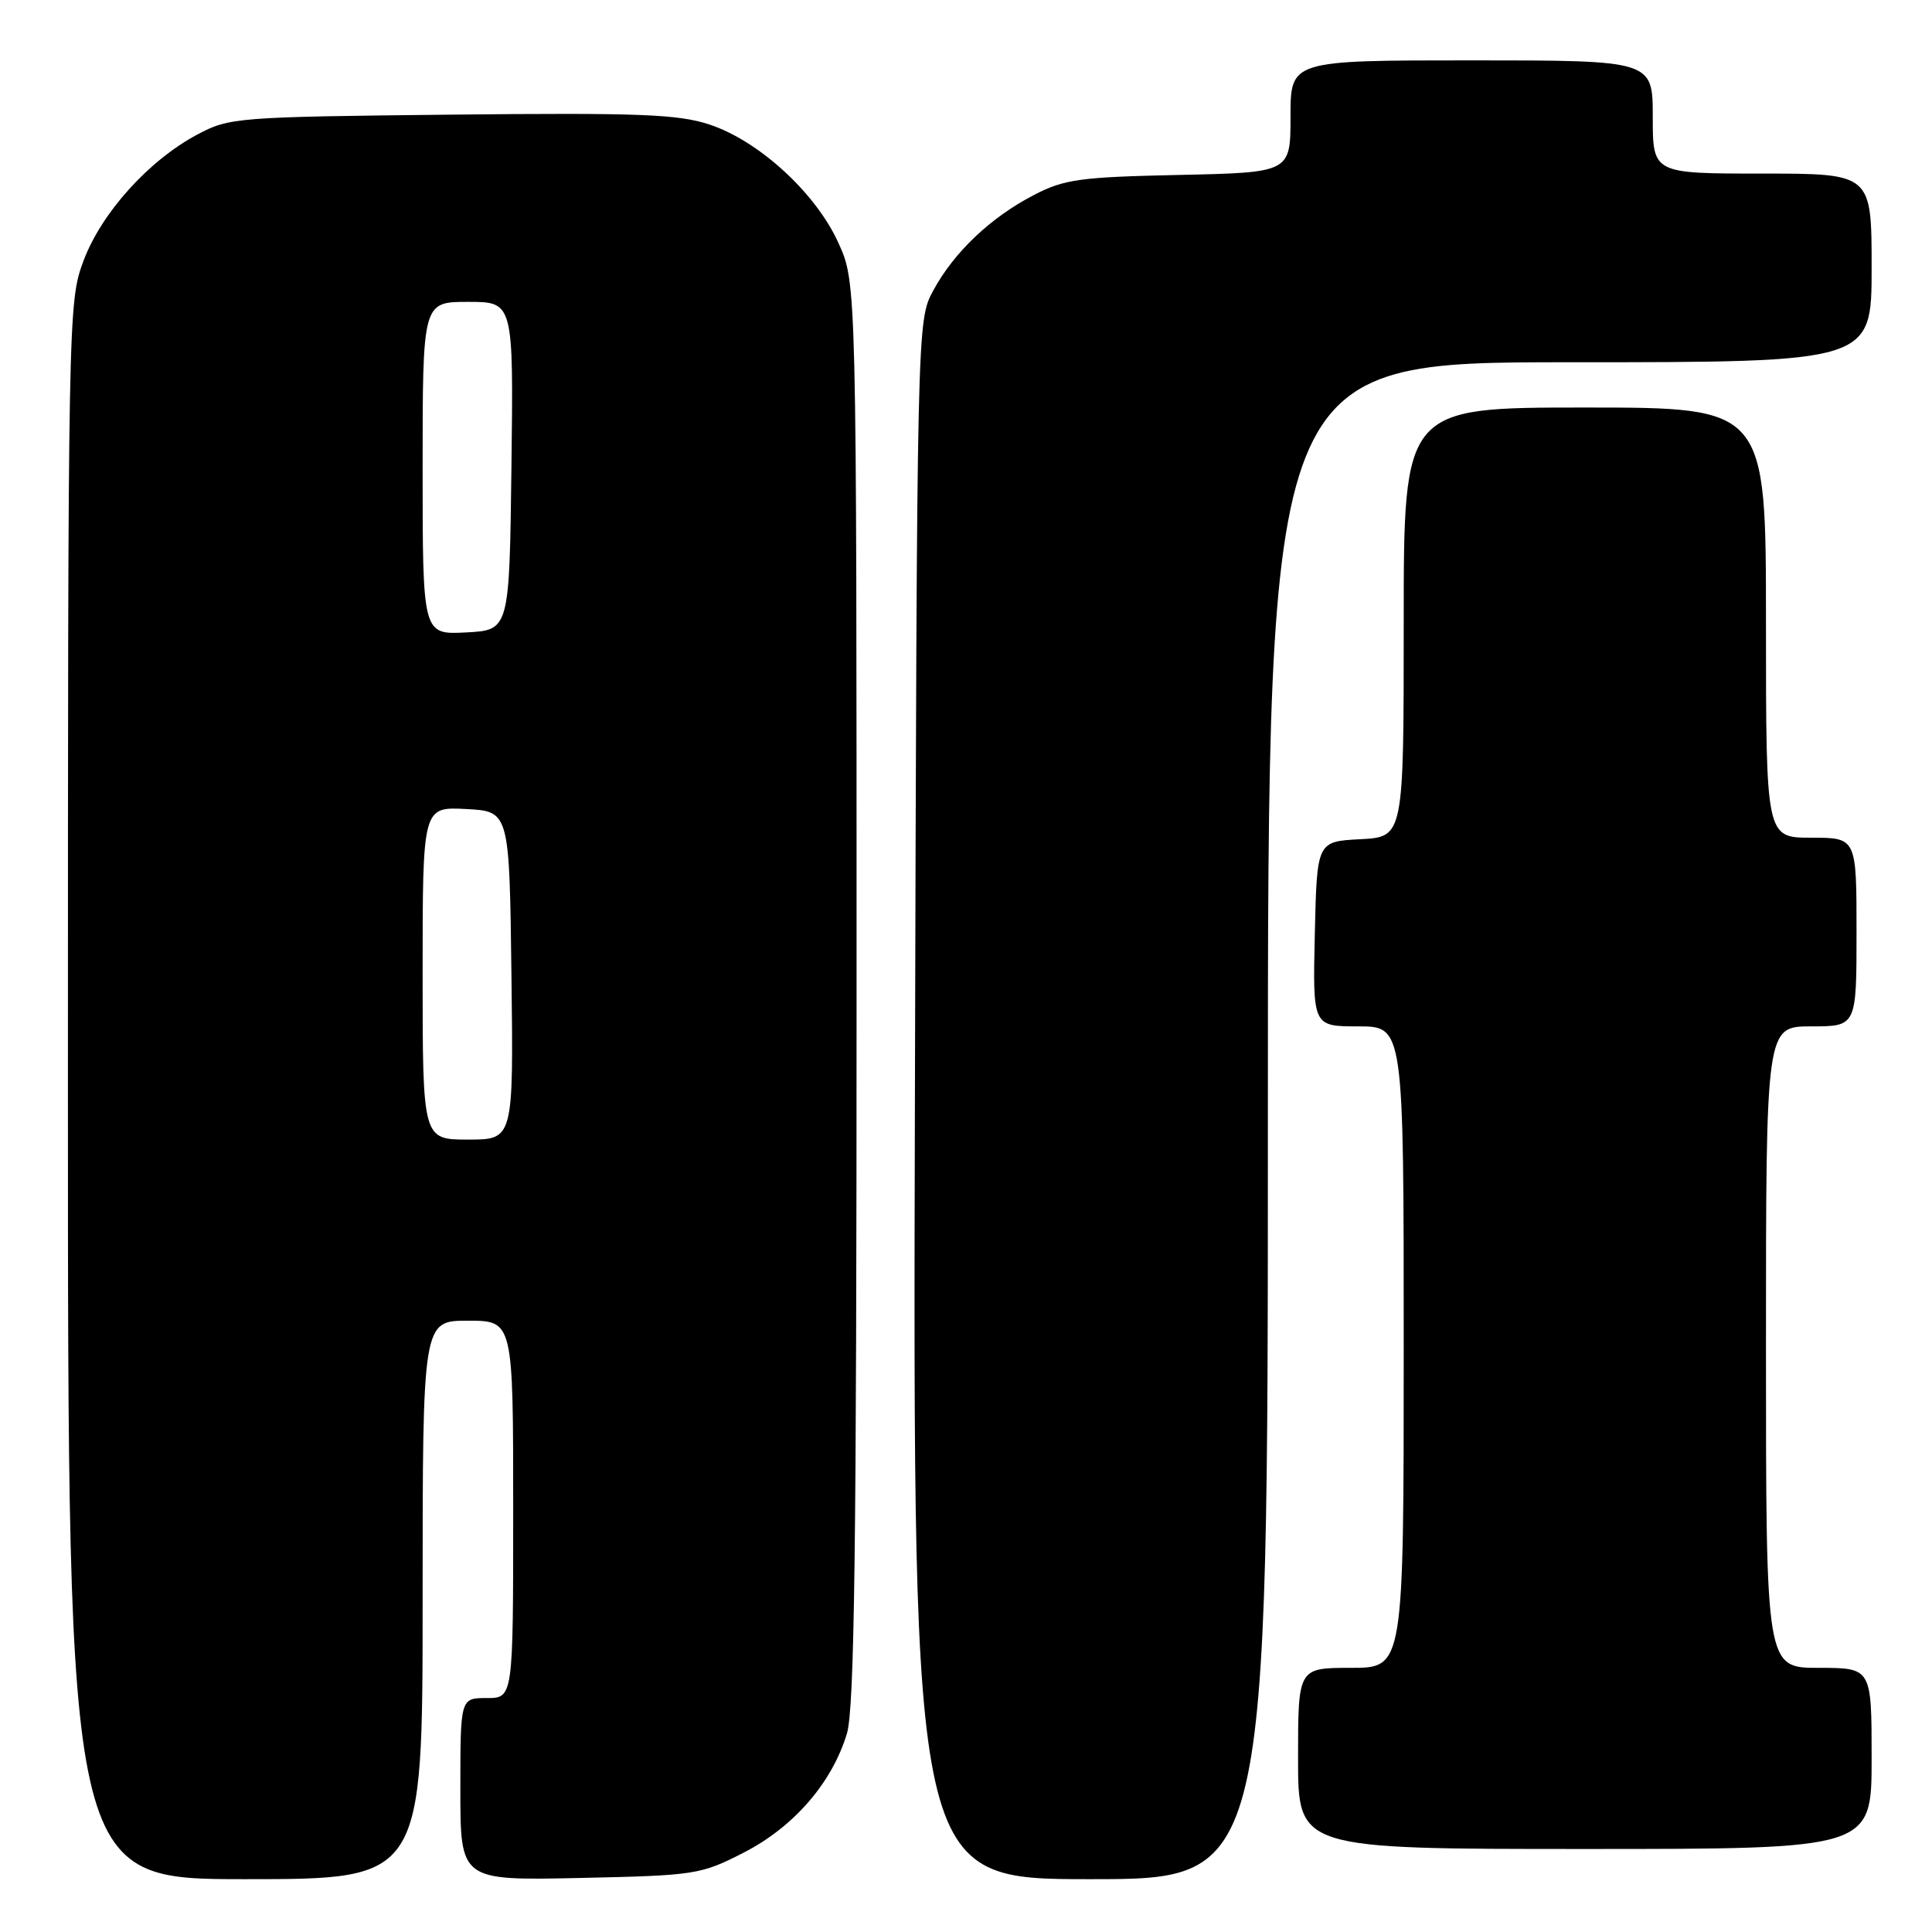 <?xml version="1.0" encoding="UTF-8" standalone="no"?>
<!DOCTYPE svg PUBLIC "-//W3C//DTD SVG 1.1//EN" "http://www.w3.org/Graphics/SVG/1.1/DTD/svg11.dtd" >
<svg xmlns="http://www.w3.org/2000/svg" xmlns:xlink="http://www.w3.org/1999/xlink" version="1.1" viewBox="0 0 256 256">
 <g >
 <path fill="currentColor"
d=" M 56.00 212.00 C 56.00 175.00 56.00 175.00 62.00 175.00 C 68.00 175.00 68.00 175.00 68.00 200.00 C 68.00 225.00 68.00 225.00 64.50 225.00 C 61.00 225.00 61.00 225.00 61.00 237.09 C 61.00 249.18 61.00 249.18 76.83 248.84 C 92.14 248.51 92.84 248.40 98.53 245.49 C 105.17 242.09 110.24 236.25 112.22 229.71 C 113.22 226.42 113.50 204.91 113.50 131.50 C 113.50 37.50 113.50 37.50 111.11 32.22 C 108.13 25.61 100.61 18.70 94.04 16.51 C 89.87 15.13 84.80 14.93 59.82 15.19 C 31.33 15.49 30.38 15.57 26.14 17.83 C 19.69 21.27 13.44 28.21 11.06 34.57 C 9.03 40.00 9.00 41.49 9.00 144.54 C 9.00 249.00 9.00 249.00 32.50 249.00 C 56.00 249.00 56.00 249.00 56.00 212.00 Z  M 168.00 148.50 C 168.00 48.00 168.00 48.00 208.00 48.00 C 248.00 48.00 248.00 48.00 248.00 35.50 C 248.00 23.00 248.00 23.00 233.50 23.00 C 219.00 23.00 219.00 23.00 219.00 15.50 C 219.00 8.00 219.00 8.00 195.00 8.00 C 171.00 8.00 171.00 8.00 171.00 15.43 C 171.00 22.86 171.00 22.86 156.25 23.18 C 143.11 23.46 141.01 23.75 137.00 25.84 C 131.25 28.82 126.41 33.42 123.66 38.50 C 121.50 42.50 121.50 42.50 121.23 145.75 C 120.96 249.00 120.96 249.00 144.48 249.00 C 168.00 249.00 168.00 249.00 168.00 148.50 Z  M 248.00 233.00 C 248.00 221.00 248.00 221.00 241.00 221.00 C 234.00 221.00 234.00 221.00 234.00 178.50 C 234.00 136.00 234.00 136.00 240.00 136.00 C 246.00 136.00 246.00 136.00 246.00 123.50 C 246.00 111.00 246.00 111.00 240.00 111.00 C 234.00 111.00 234.00 111.00 234.00 82.50 C 234.00 54.00 234.00 54.00 210.00 54.00 C 186.00 54.00 186.00 54.00 186.00 82.45 C 186.00 110.90 186.00 110.90 180.25 111.20 C 174.50 111.50 174.50 111.50 174.22 123.75 C 173.94 136.00 173.94 136.00 179.97 136.00 C 186.00 136.00 186.00 136.00 186.00 178.50 C 186.00 221.00 186.00 221.00 179.00 221.00 C 172.00 221.00 172.00 221.00 172.00 233.00 C 172.00 245.00 172.00 245.00 210.00 245.00 C 248.00 245.00 248.00 245.00 248.00 233.00 Z  M 56.00 128.95 C 56.00 106.90 56.00 106.90 61.75 107.20 C 67.50 107.50 67.50 107.50 67.77 129.25 C 68.04 151.00 68.04 151.00 62.02 151.00 C 56.00 151.00 56.00 151.00 56.00 128.95 Z  M 56.00 62.05 C 56.00 40.00 56.00 40.00 62.02 40.00 C 68.04 40.00 68.04 40.00 67.77 61.75 C 67.50 83.50 67.50 83.50 61.75 83.80 C 56.00 84.10 56.00 84.10 56.00 62.05 Z "/>
</g>
</svg>